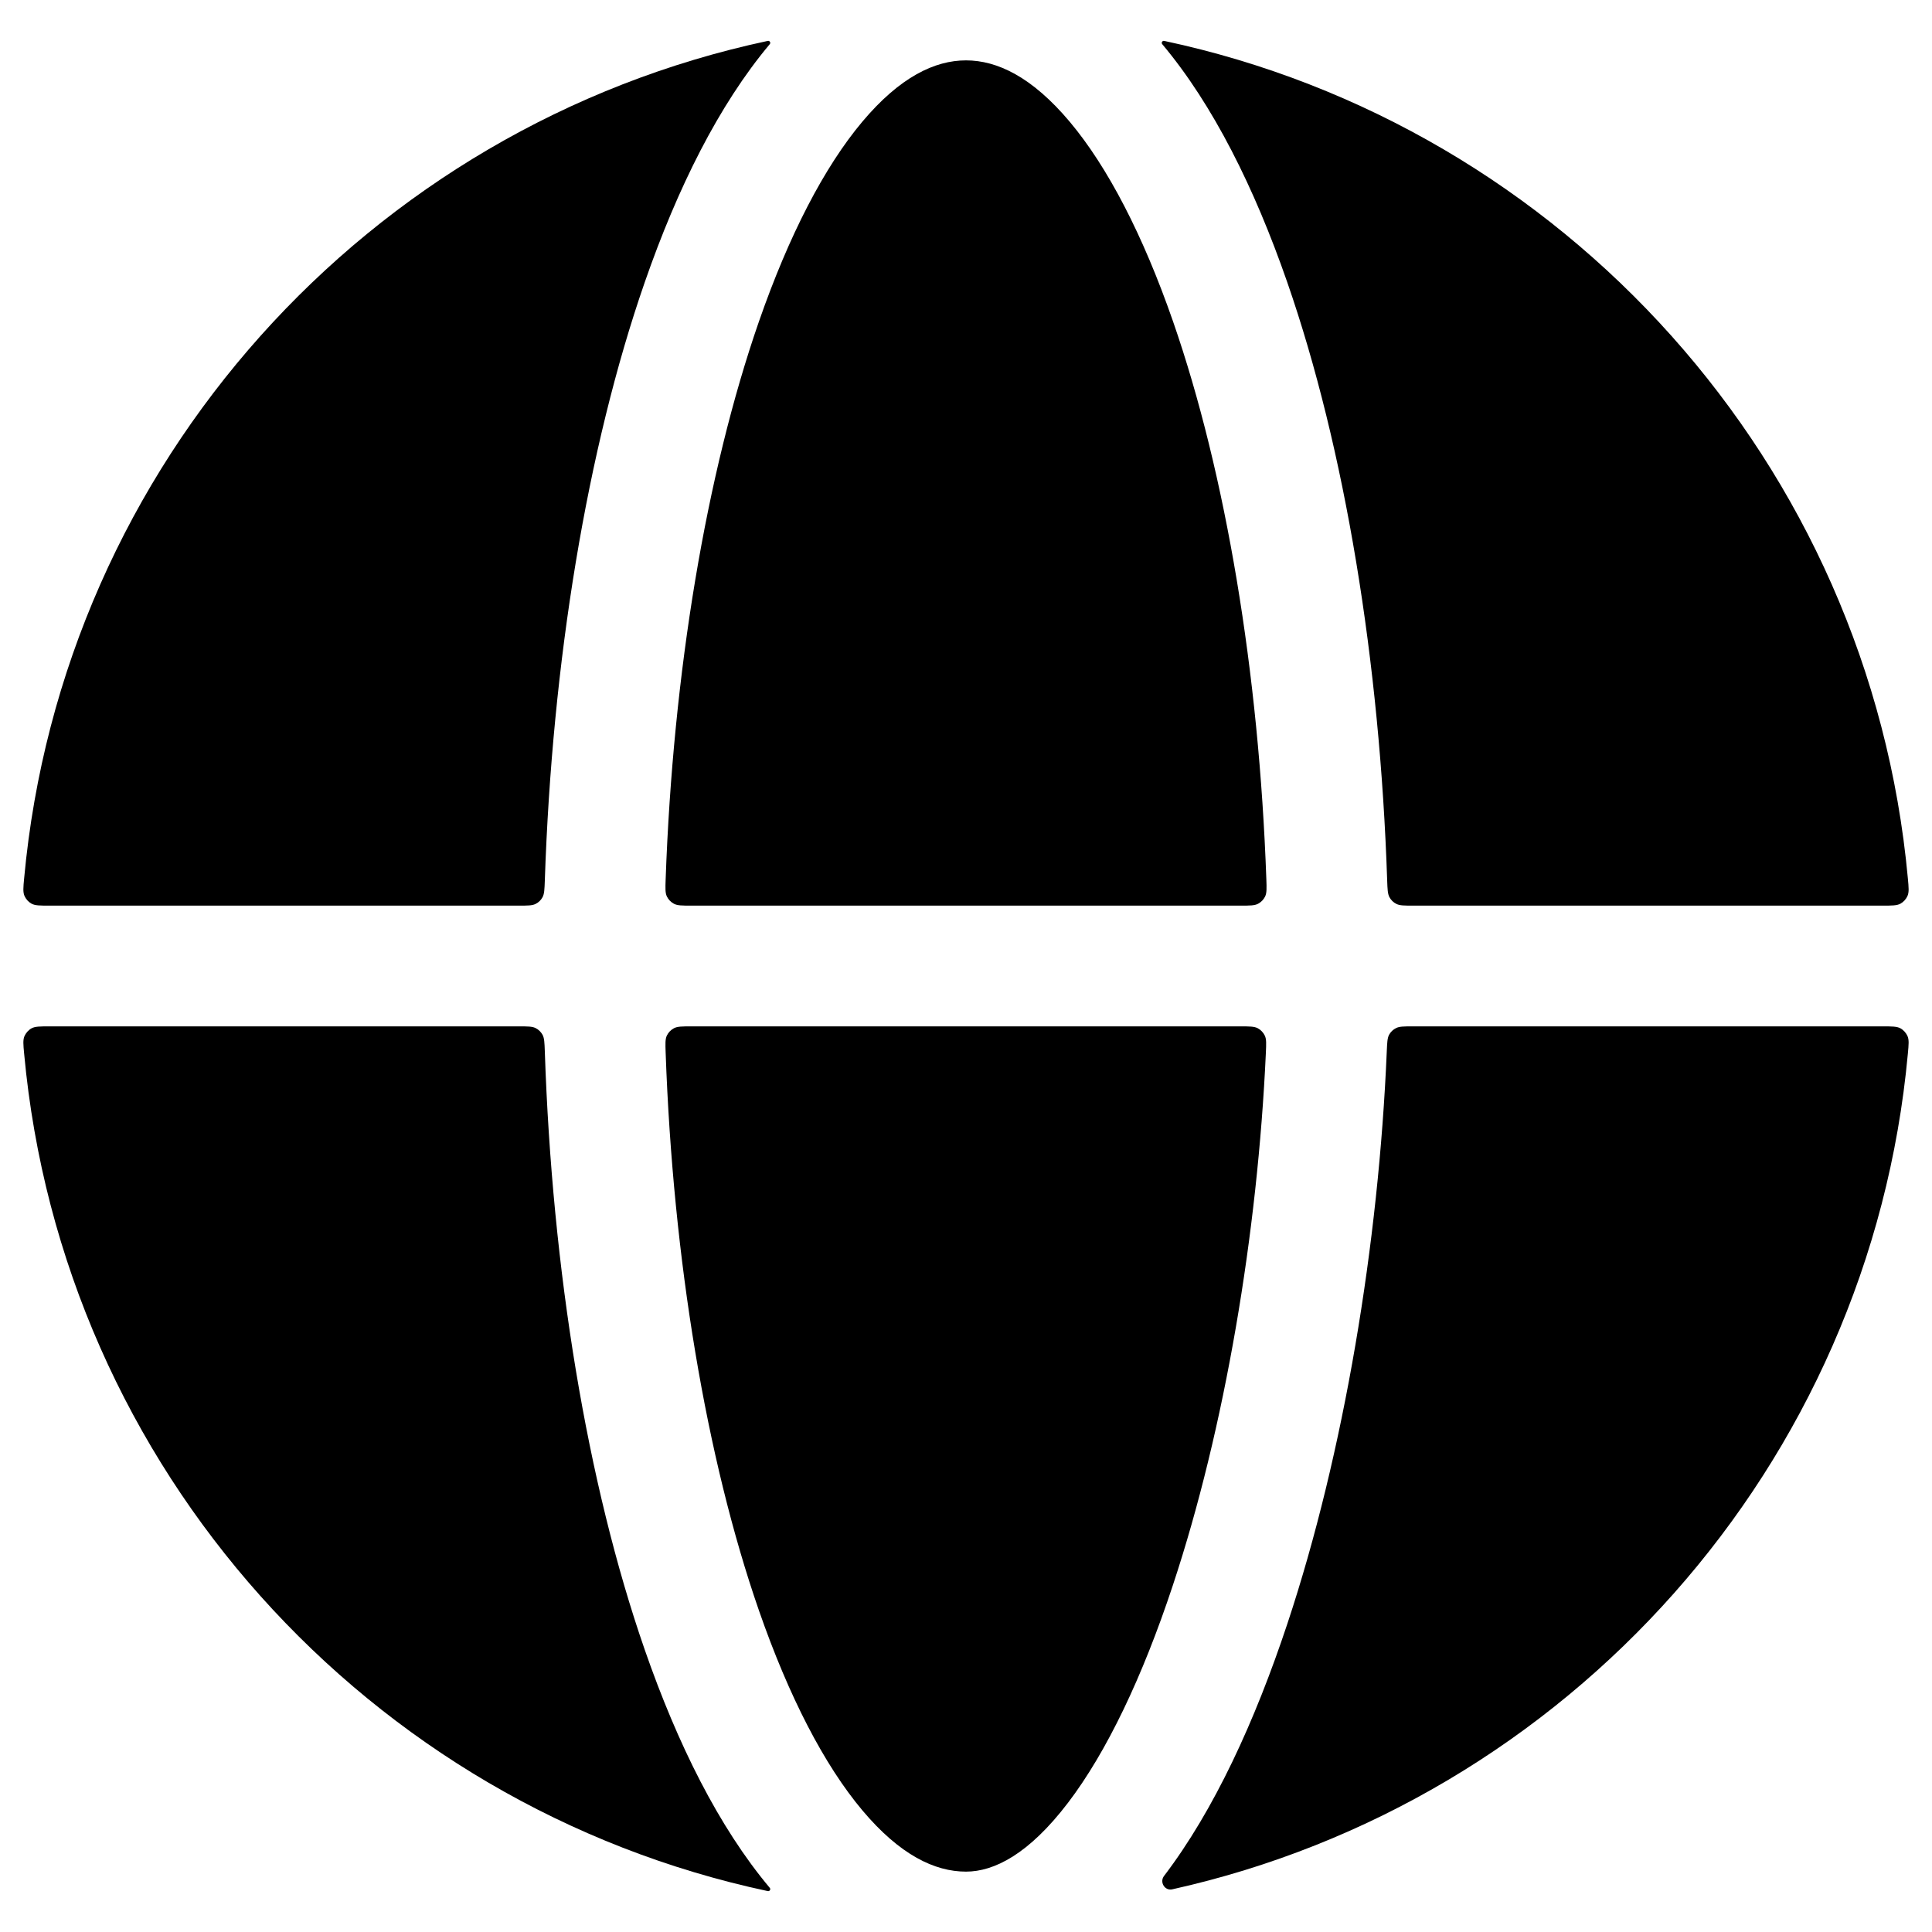 <svg width="24" height="24" viewBox="0 0 24 24" fill="none" xmlns="http://www.w3.org/2000/svg">
<g clip-path="url(#clip0_9002_7360)">
<path d="M9.427 3.996C8.772 5.884 8.36 8.359 8.269 10.922C8.265 11.035 8.263 11.092 8.284 11.136C8.303 11.175 8.334 11.207 8.372 11.227C8.416 11.25 8.473 11.25 8.587 11.25H15.413C15.527 11.25 15.584 11.25 15.628 11.227C15.666 11.207 15.697 11.175 15.716 11.136C15.737 11.092 15.735 11.035 15.731 10.922C15.64 8.359 15.228 5.884 14.573 3.996C14.198 2.917 13.759 2.073 13.289 1.513C12.82 0.955 12.387 0.75 12 0.75C11.613 0.75 11.18 0.955 10.711 1.513C10.241 2.073 9.802 2.917 9.427 3.996Z" fill="#000"/>
<path d="M0.3 10.91C0.289 11.025 0.284 11.082 0.304 11.129C0.322 11.17 0.354 11.205 0.392 11.226C0.437 11.25 0.496 11.25 0.614 11.25H6.446C6.556 11.25 6.611 11.25 6.653 11.229C6.69 11.211 6.72 11.182 6.74 11.145C6.762 11.104 6.764 11.048 6.768 10.938C6.858 8.234 7.289 5.58 8.01 3.504C8.417 2.333 8.93 1.302 9.562 0.549C9.578 0.531 9.561 0.503 9.538 0.508C4.576 1.566 0.774 5.756 0.3 10.91Z" fill="#000"/>
<path d="M0.614 12.75C0.496 12.75 0.437 12.75 0.392 12.774C0.354 12.795 0.322 12.831 0.304 12.871C0.284 12.918 0.289 12.975 0.3 13.09C0.774 18.244 4.576 22.434 9.538 23.492C9.561 23.497 9.578 23.469 9.562 23.451C8.93 22.698 8.417 21.667 8.01 20.496C7.289 18.42 6.858 15.766 6.768 13.062C6.764 12.952 6.762 12.896 6.74 12.855C6.72 12.819 6.69 12.789 6.653 12.771C6.611 12.75 6.556 12.75 6.446 12.75H0.614Z" fill="#000"/>
<path d="M14.46 23.304C14.402 23.38 14.469 23.491 14.562 23.47C19.475 22.377 23.229 18.209 23.7 13.09C23.711 12.975 23.716 12.918 23.696 12.871C23.678 12.831 23.646 12.795 23.608 12.774C23.563 12.75 23.504 12.75 23.386 12.75H17.549C17.44 12.75 17.385 12.75 17.343 12.771C17.306 12.789 17.276 12.818 17.256 12.854C17.234 12.895 17.232 12.95 17.227 13.06C17.127 15.442 16.697 18.046 15.993 20.168C15.589 21.385 15.081 22.489 14.46 23.304Z" fill="#000"/>
<path d="M23.386 11.25C23.504 11.25 23.563 11.25 23.608 11.226C23.646 11.205 23.678 11.17 23.696 11.129C23.716 11.082 23.711 11.025 23.7 10.91C23.226 5.756 19.424 1.566 14.462 0.508C14.439 0.503 14.422 0.531 14.438 0.549C15.07 1.302 15.583 2.333 15.99 3.504C16.711 5.58 17.142 8.234 17.232 10.938C17.236 11.048 17.238 11.104 17.26 11.145C17.28 11.182 17.31 11.211 17.347 11.229C17.389 11.25 17.444 11.25 17.554 11.25H23.386Z" fill="#000"/>
<path d="M14.569 19.695C15.216 17.744 15.623 15.315 15.725 13.08C15.73 12.966 15.733 12.91 15.712 12.865C15.693 12.826 15.662 12.793 15.624 12.773C15.58 12.75 15.522 12.75 15.407 12.75H8.587C8.473 12.75 8.416 12.75 8.372 12.773C8.334 12.793 8.303 12.825 8.284 12.864C8.263 12.908 8.265 12.965 8.269 13.078C8.36 15.641 8.772 18.116 9.427 20.004C9.802 21.083 10.241 21.927 10.711 22.487C11.18 23.045 11.613 23.25 12 23.25C12.348 23.25 12.779 23.035 13.267 22.395C13.747 21.765 14.192 20.834 14.569 19.695Z" fill="#000"/>
</g>
<defs>
<clipPath id="clip0_9002_7360">
<rect width="24" height="24" fill="white"/>
</clipPath>
</defs>
</svg>
